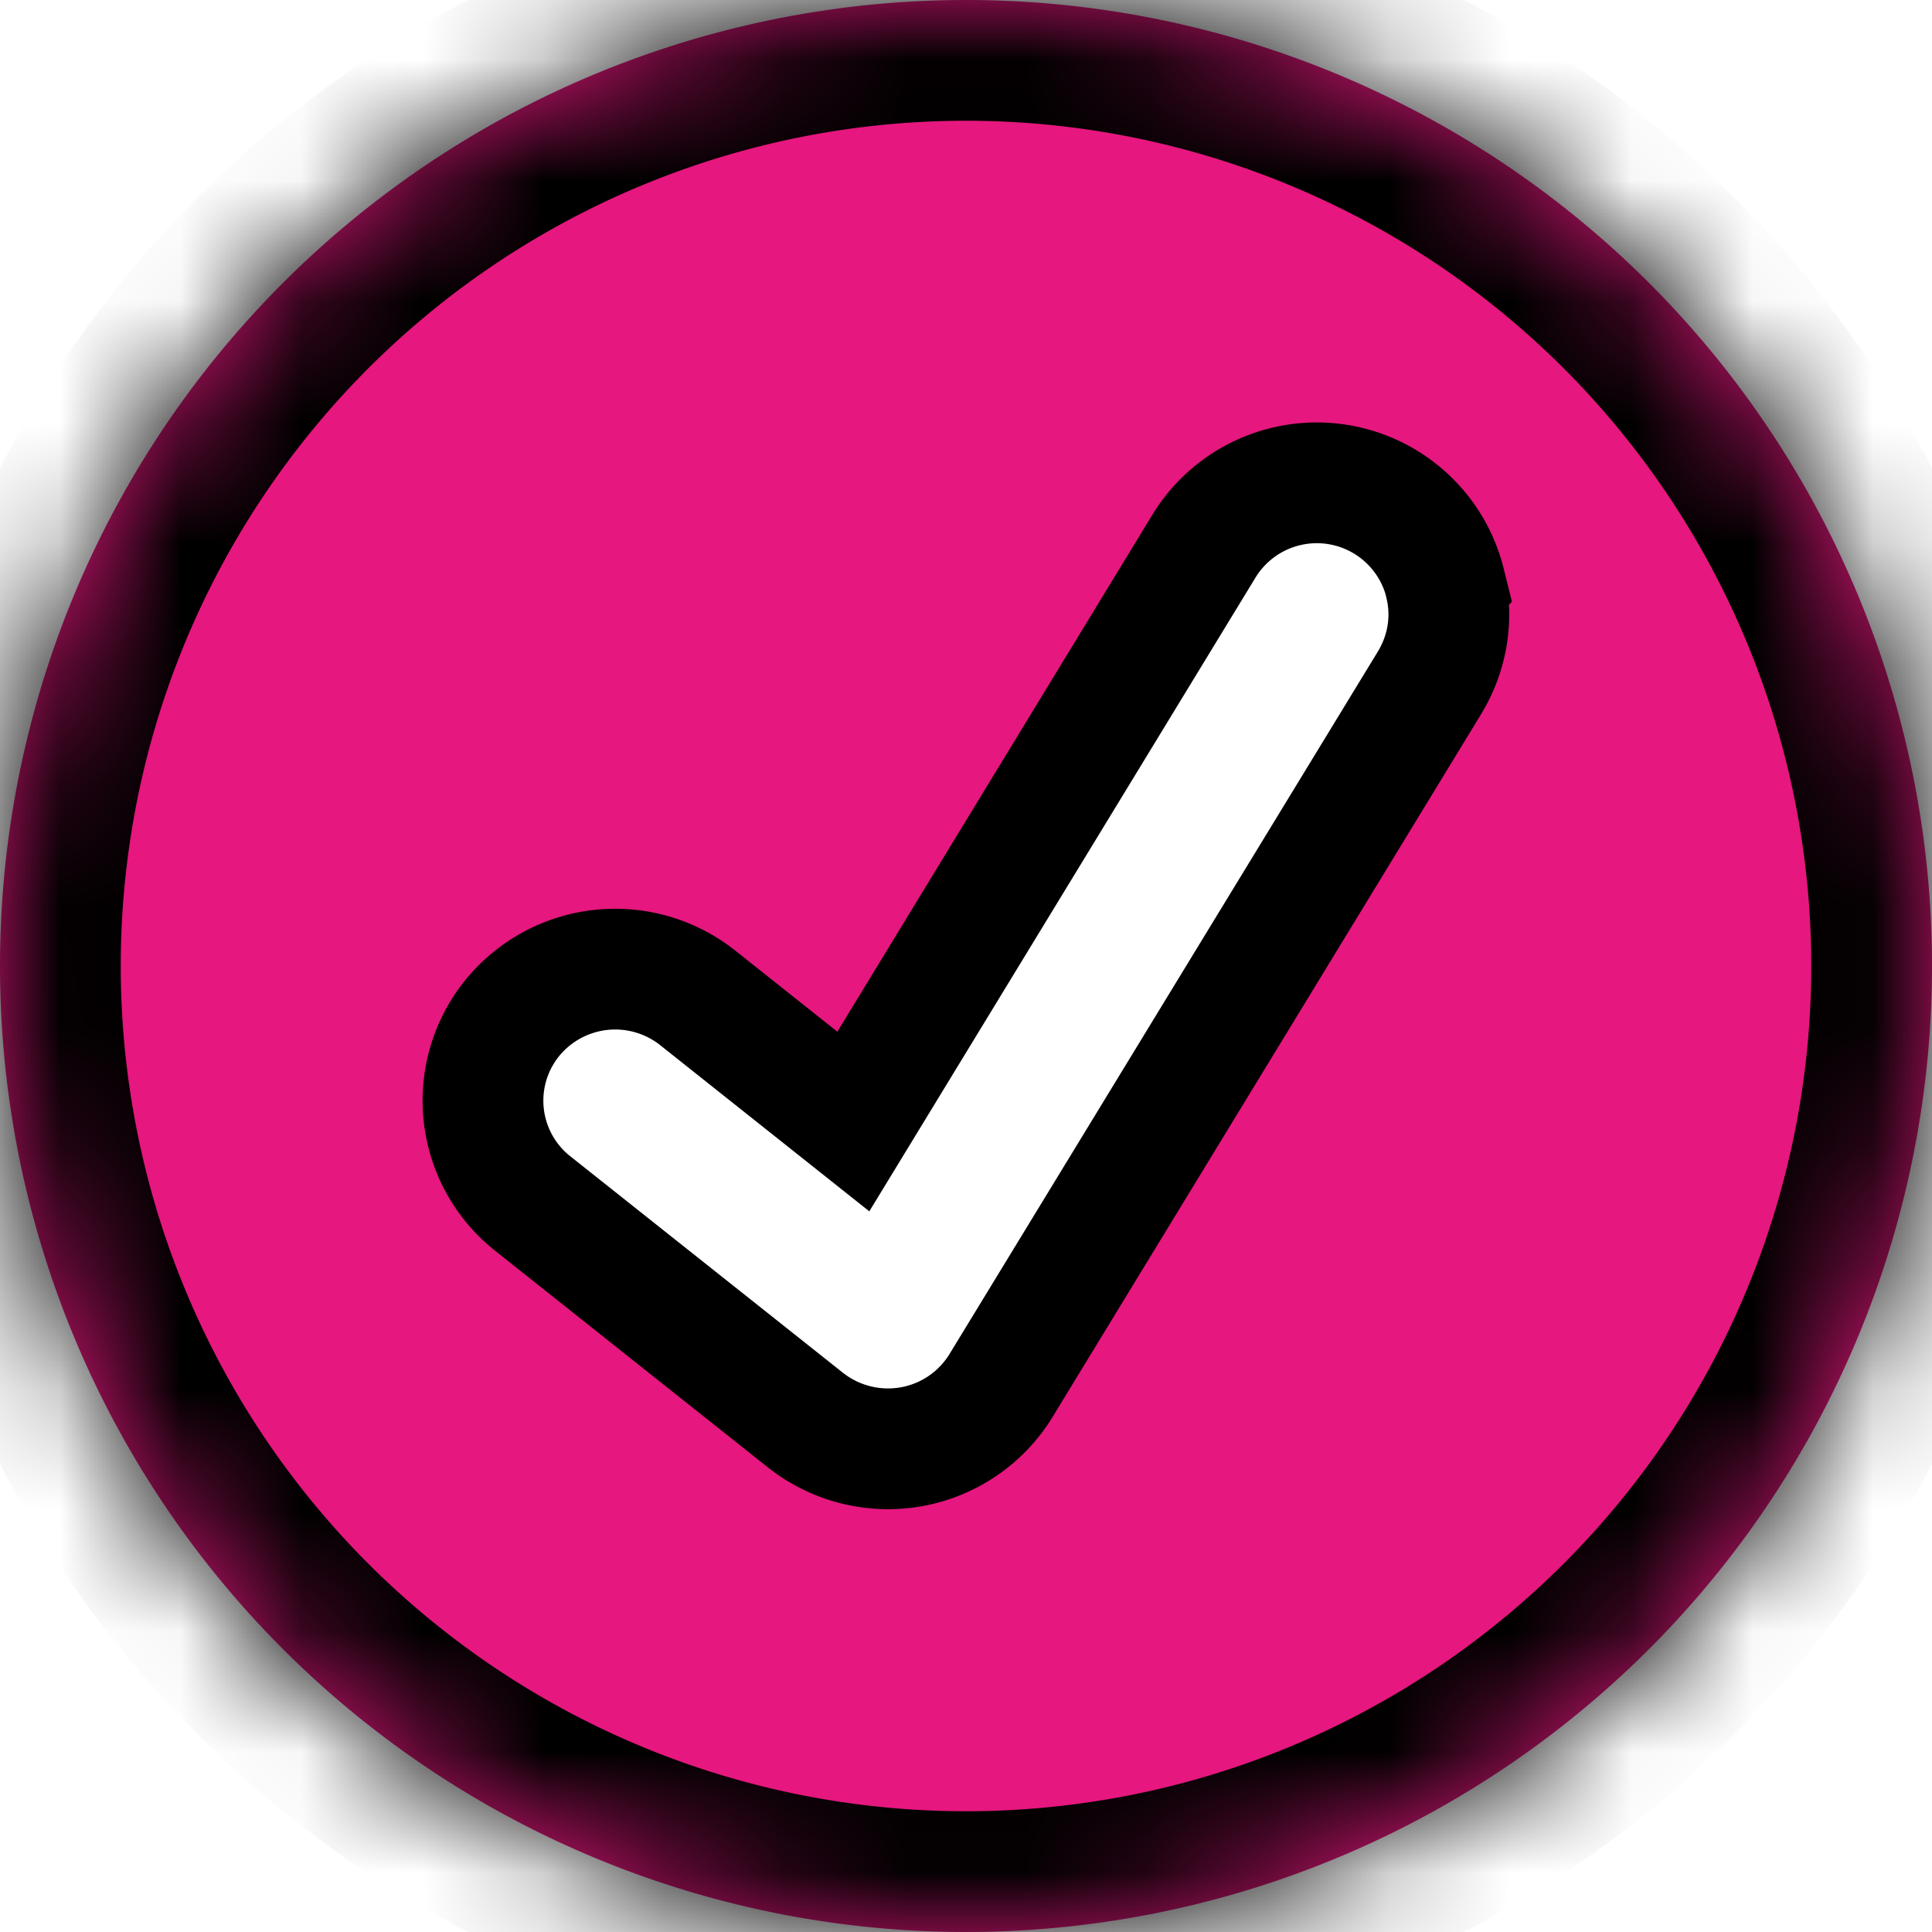<svg id="check-magenta" width="16" height="16" viewBox="0 0 16 16" xmlns="http://www.w3.org/2000/svg" xmlns:xlink="http://www.w3.org/1999/xlink"><title>49A0CAE9-01E2-41CE-A2A8-E716378A1240</title><defs><path d="M16 8A8 8 0 1 0 0 8a8 8 0 0 0 16 0z" id="a"/><mask id="b" x="0" y="0" width="16" height="16" fill="#fff"><use xlink:href="#a"/></mask></defs><g fill="none" fill-rule="evenodd"><path d="M16 8A8 8 0 1 1 0 8a8 8 0 0 1 16 0zm-4.032-3.17a1.095 1.095 0 0 0-1.998-.306L7.067 9.288l-1.29-1.025a1.1 1.1 0 0 0-1.538.172 1.087 1.087 0 0 0 .17 1.53l2.263 1.797a1.103 1.103 0 0 0 .872.22c.31-.054.582-.24.745-.506l3.55-5.822c.15-.248.198-.54.128-.823z" fill="#E6177E"/><use stroke="#000" mask="url(#b)" stroke-width="2" stroke-linecap="round" stroke-linejoin="round" xlink:href="#a"/><path d="M11.968 4.83a1.095 1.095 0 0 0-1.998-.306L7.067 9.288l-1.29-1.025a1.1 1.1 0 0 0-1.538.172 1.087 1.087 0 0 0 .17 1.53l2.263 1.797a1.103 1.103 0 0 0 .872.22c.31-.054.582-.24.745-.506l3.55-5.822c.15-.248.198-.54.128-.823z" stroke="#000"/></g></svg>
